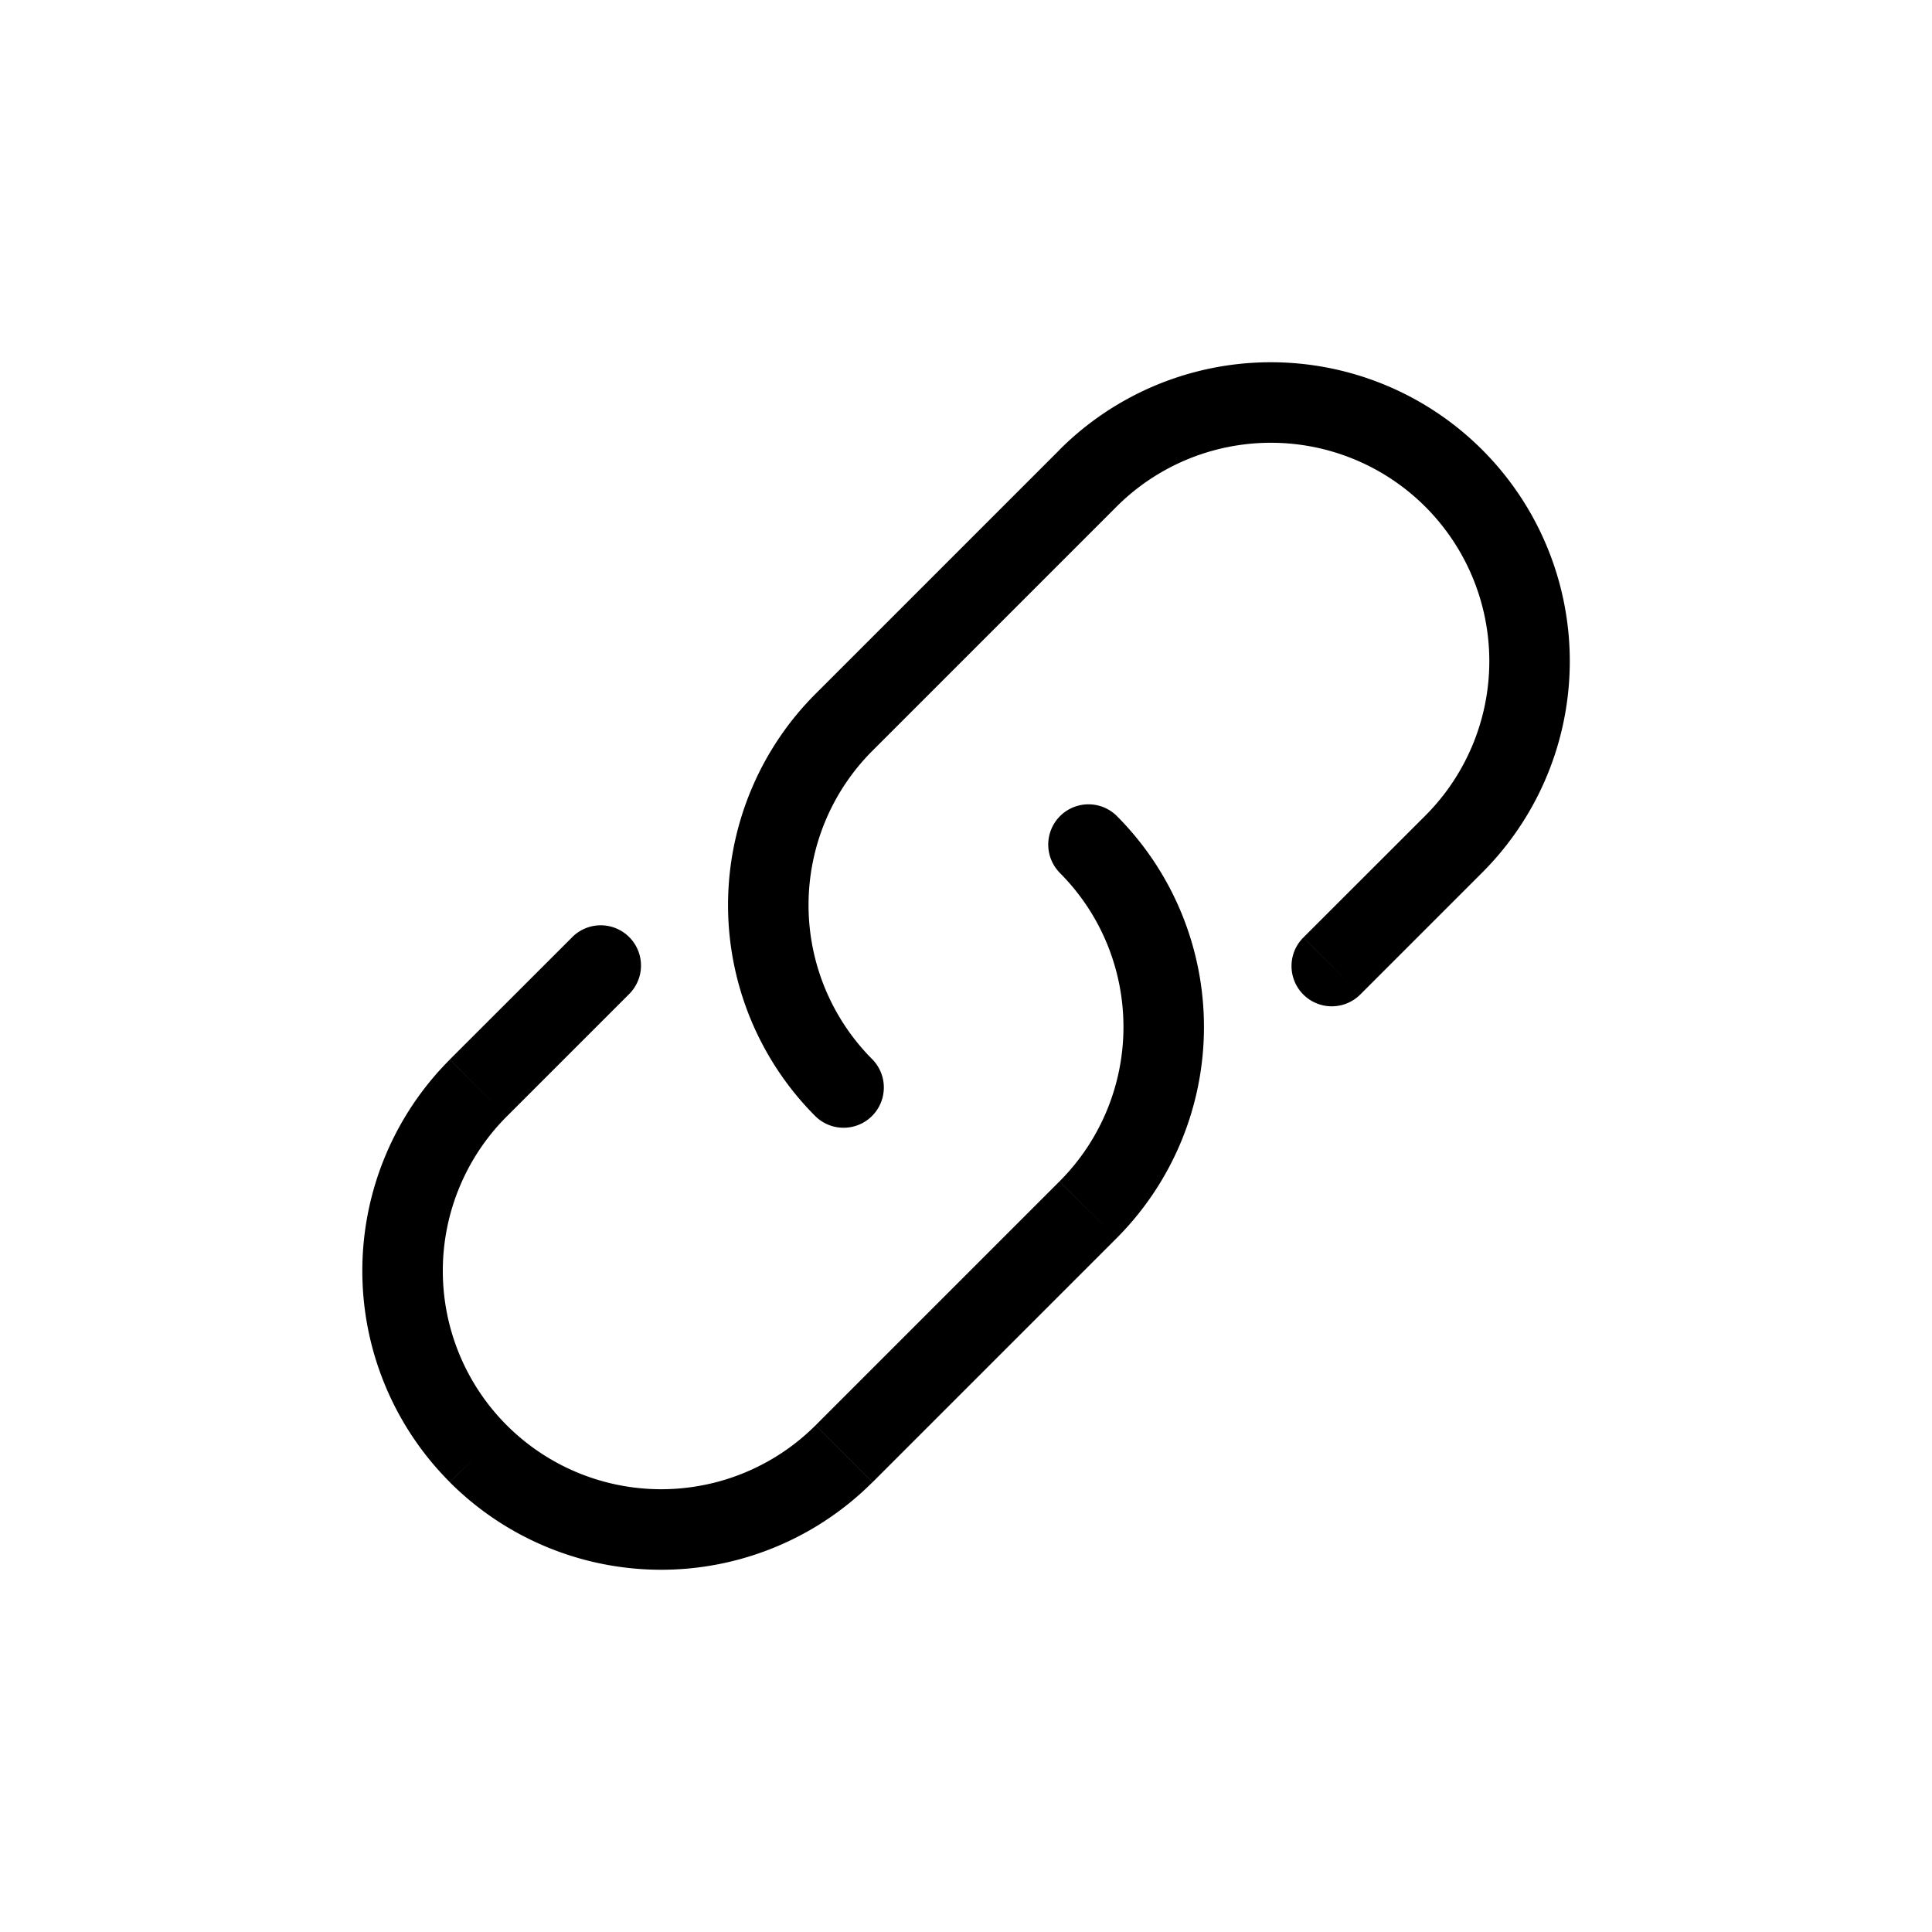 <svg xmlns="http://www.w3.org/2000/svg" width="24" height="24" fill="none"><path fill="currentColor" d="M13.869 10.132a.5.5 0 0 0-.707.707l.707-.707Zm-.354 4.897-.354-.354.354.354Zm-3.03 3.03.354.354-.354-.354Zm-4.544-4.544.354.354-.354-.354Zm1.869-1.161a.5.5 0 1 0-.707-.707l.707.707Zm2.322 1.515a.5.5 0 0 0 .707-.707l-.707.707Zm.353-4.898.354.354-.354-.354Zm3.03-3.03.354.354-.354-.354Zm4.544 0-.354.354.354-.354Zm0 4.544.354.354-.354-.354Zm-1.869 1.162a.5.5 0 0 0 .708.707l-.707-.707Zm-3.029-.808c.51.508.795 1.198.795 1.918h1c0-.985-.391-1.93-1.087-2.625l-.707.707Zm.795 1.918c0 .72-.286 1.41-.794 1.918l.707.708a3.713 3.713 0 0 0 1.087-2.626h-1Zm-.794 1.918-3.03 3.03.707.708 3.03-3.03-.707-.707Zm-3.03 3.03a2.713 2.713 0 0 1-3.837 0l-.707.708a3.713 3.713 0 0 0 5.25 0l-.706-.707Zm-3.837 0a2.713 2.713 0 0 1 0-3.836l-.707-.707a3.713 3.713 0 0 0 0 5.25l.707-.706Zm0-3.836 1.515-1.515-.707-.707-1.515 1.514.707.708Zm4.544-.707a2.713 2.713 0 0 1-.795-1.919h-1c0 .985.391 1.93 1.088 2.626l.707-.707Zm-.795-1.919c0-.72.286-1.41.795-1.918l-.707-.707a3.713 3.713 0 0 0-1.088 2.625h1Zm.795-1.918 3.03-3.03-.707-.707-3.03 3.03.707.707Zm3.03-3.03a2.713 2.713 0 0 1 3.837 0l.707-.707a3.713 3.713 0 0 0-5.252 0l.708.707Zm3.837 0a2.713 2.713 0 0 1 0 3.837l.707.707a3.713 3.713 0 0 0 0-5.251l-.707.707Zm0 3.837-1.515 1.514.707.708 1.515-1.515-.707-.707Z"/></svg>
